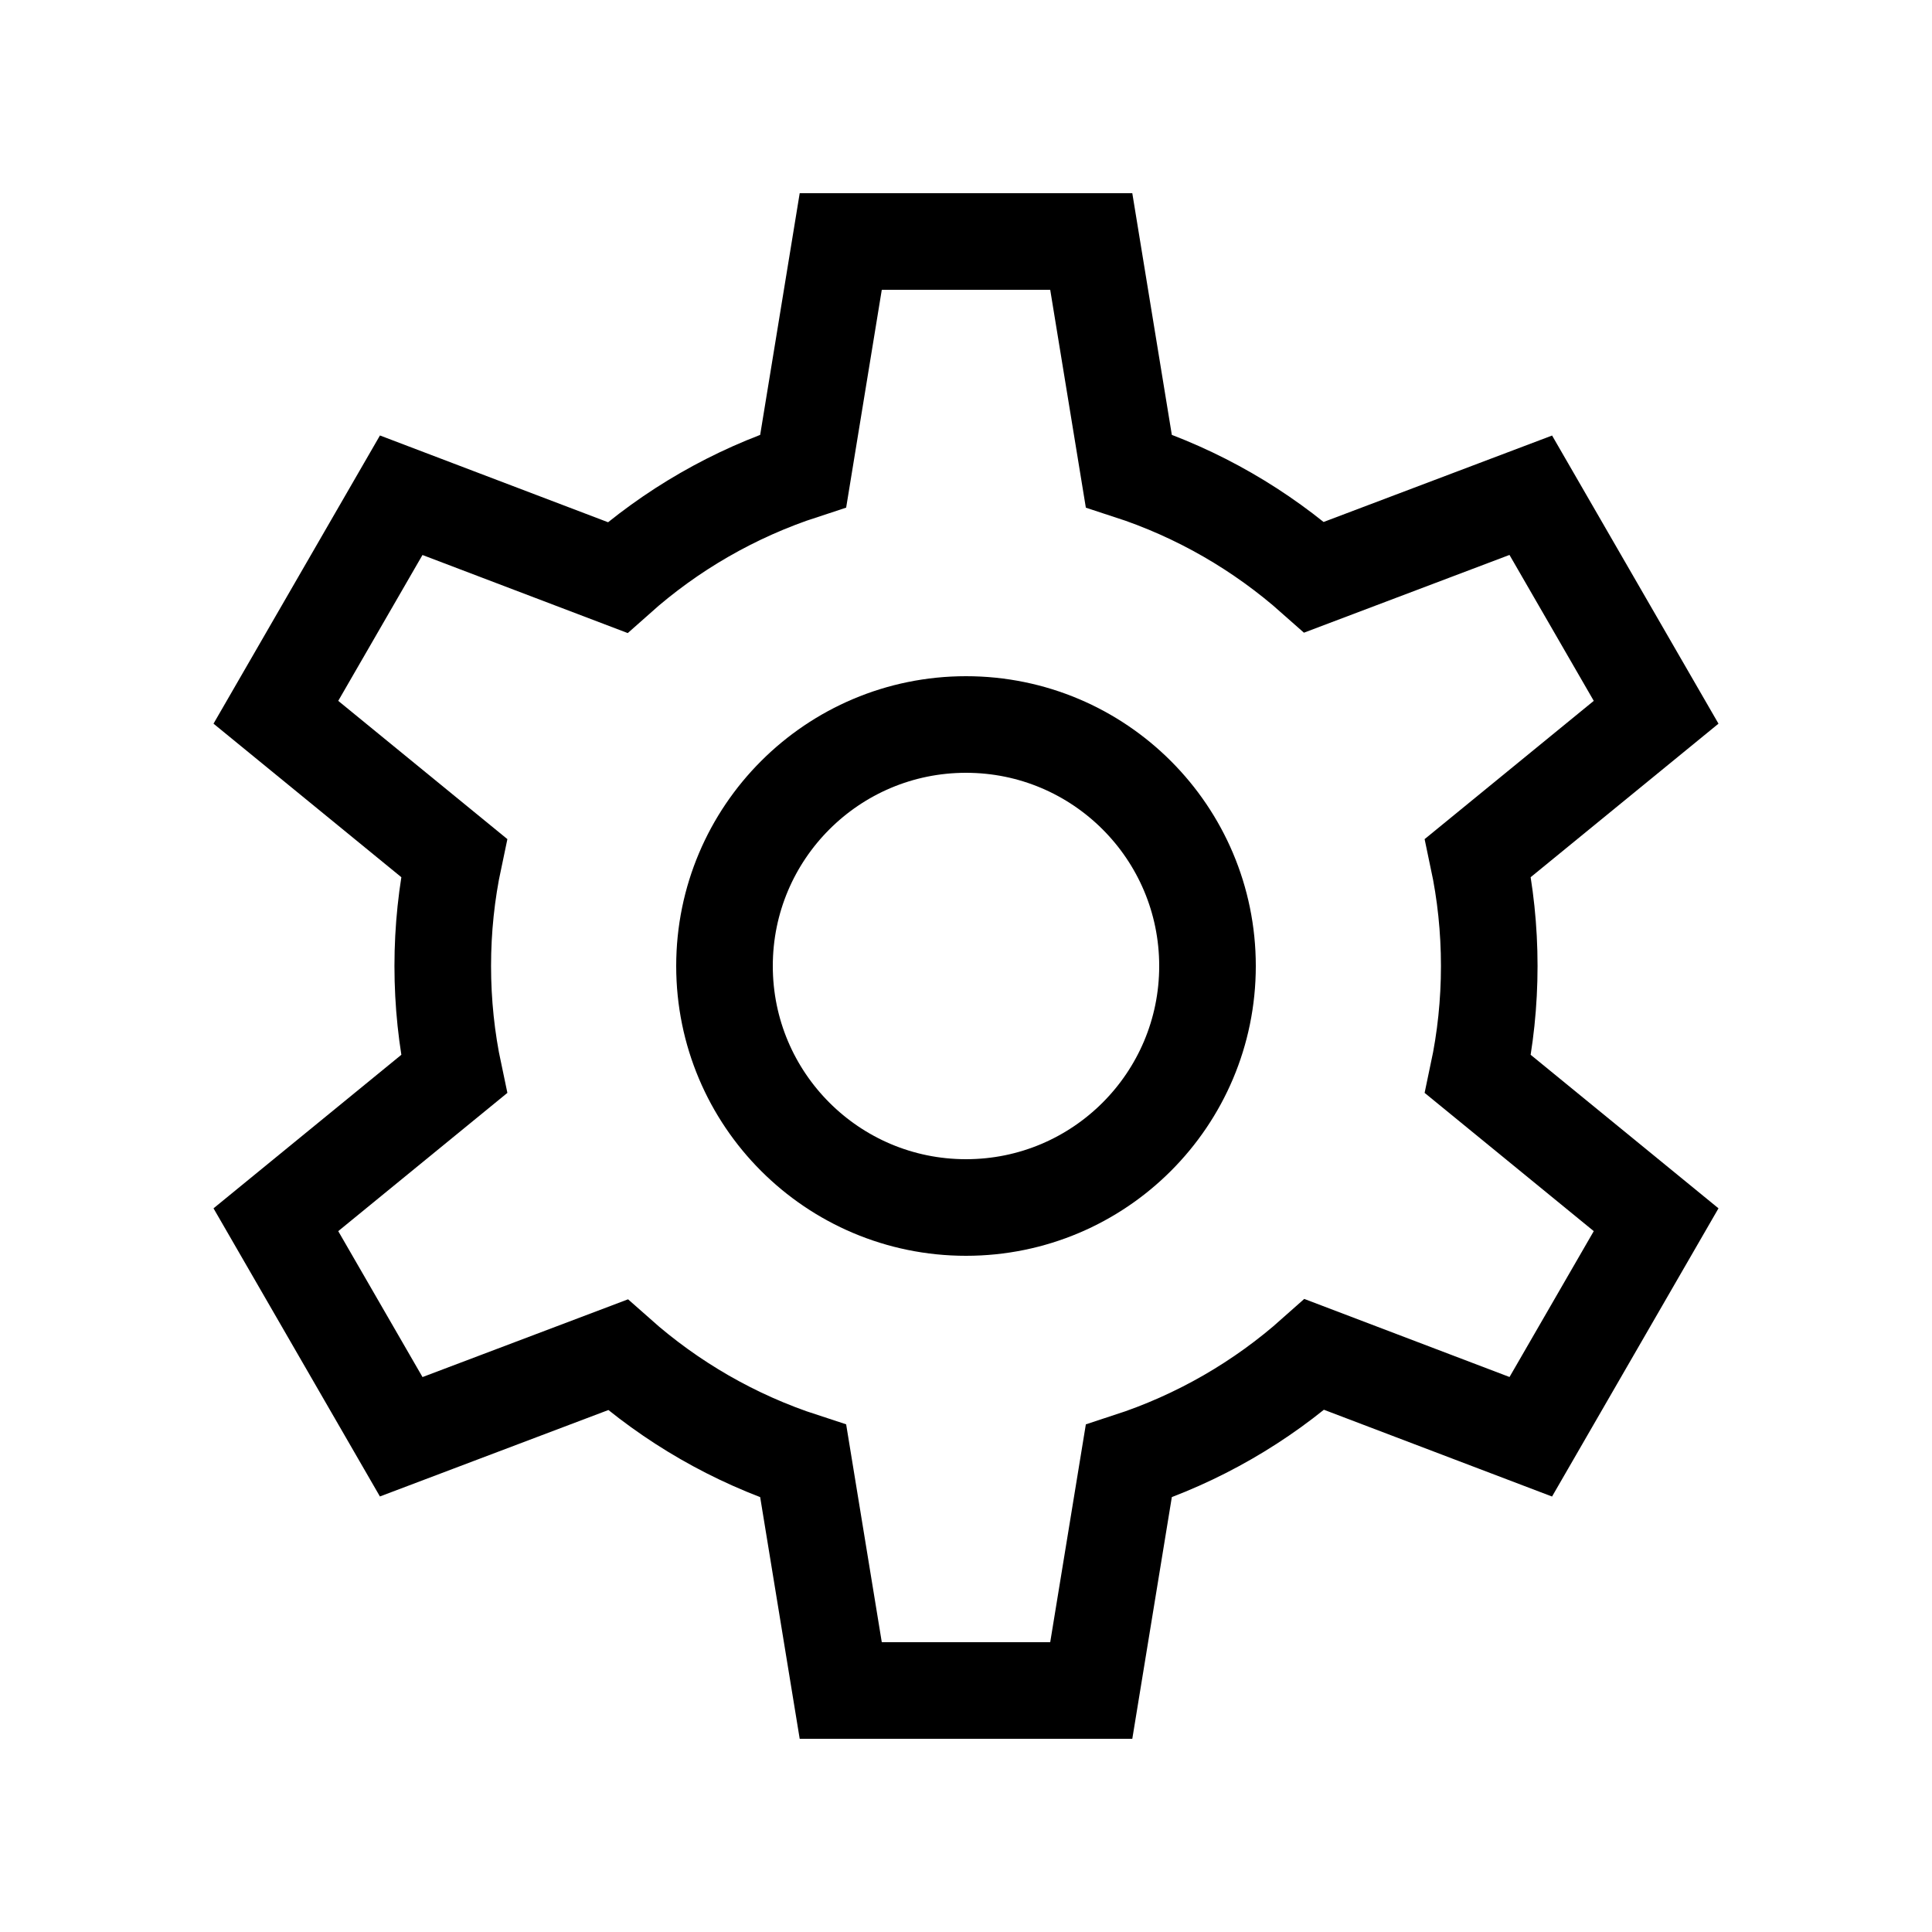 <svg width="24" height="24" viewBox="0 0 24 24" fill="none" xmlns="http://www.w3.org/2000/svg">
<path d="M15 12C15 13.657 13.657 15 12 15C10.343 15 9 13.657 9 12C9 10.343 10.343 9 12 9C13.657 9 15 10.343 15 12Z" stroke="black" stroke-width="1.2"/>
<path d="M10.444 3L9.978 5.849C9.116 6.13 8.332 6.585 7.671 7.174L4.984 6.152L3.427 8.848L5.64 10.657C5.548 11.09 5.5 11.54 5.5 12C5.5 12.46 5.548 12.91 5.64 13.343L3.427 15.152L4.984 17.848L7.675 16.83C8.335 17.416 9.117 17.871 9.978 18.151L10.444 21H13.556L14.022 18.151C14.884 17.87 15.668 17.415 16.329 16.826L19.016 17.848L20.573 15.152L18.36 13.343C18.452 12.91 18.5 12.46 18.5 12C18.5 11.54 18.452 11.09 18.36 10.657L20.573 8.848L19.016 6.152L16.325 7.17C15.665 6.584 14.883 6.129 14.022 5.849L13.556 3H10.444Z" stroke="black" stroke-width="1.2"/>
</svg>
